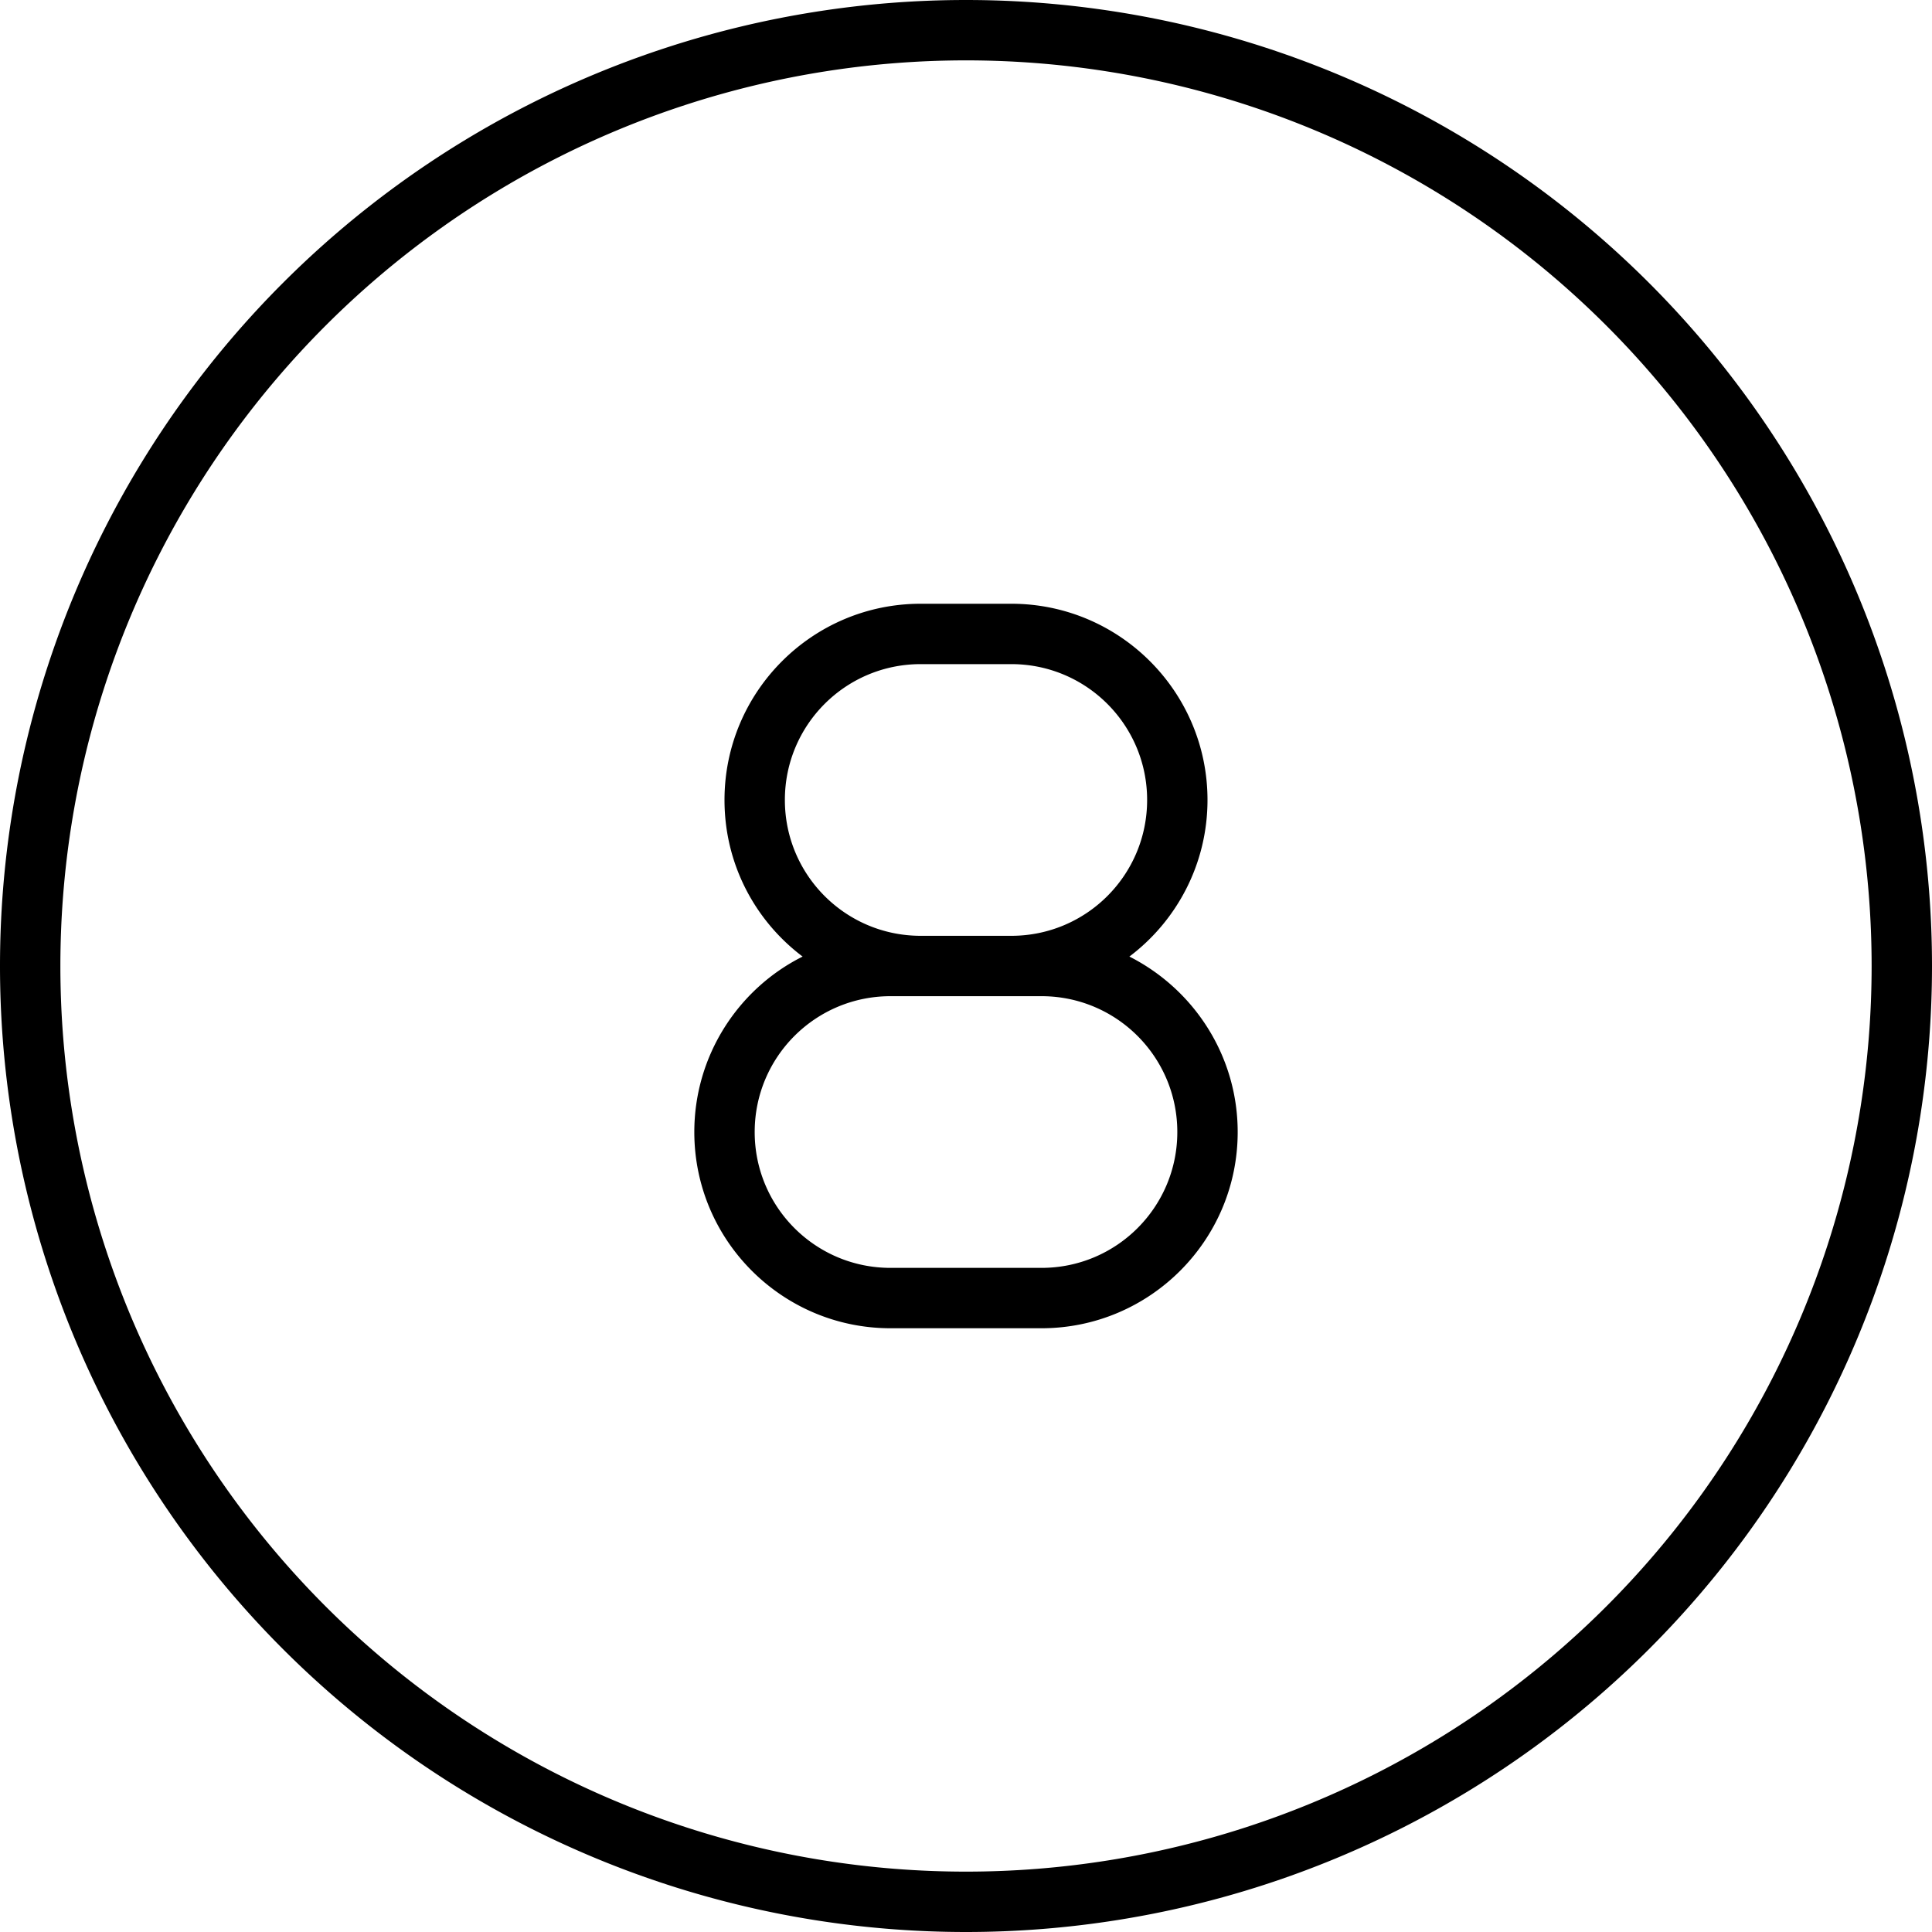 <svg fill="currentColor" xmlns="http://www.w3.org/2000/svg" viewBox="0 0 512 512"><!--! Font Awesome Pro 7.1.0 by @fontawesome - https://fontawesome.com License - https://fontawesome.com/license (Commercial License) Copyright 2025 Fonticons, Inc. --><path fill="currentColor" d="M256 16a240 240 0 1 1 0 480 240 240 0 1 1 0-480zm0 496a256 256 0 1 0 0-512 256 256 0 1 0 0 512zM192 212c0 17 8.1 32 20.7 41.5-17 8.5-28.7 26.2-28.7 46.5 0 28.7 23.3 52 52 52l40 0c28.7 0 52-23.3 52-52 0-20.3-11.7-37.9-28.7-46.5 12.6-9.5 20.7-24.6 20.7-41.5 0-28.7-23.3-52-52-52l-24 0c-28.7 0-52 23.3-52 52zm112 0c0 19.9-16.1 36-36 36l-24 0c-19.9 0-36-16.1-36-36s16.1-36 36-36l24 0c19.9 0 36 16.1 36 36zm-68 52l40 0c19.9 0 36 16.1 36 36s-16.1 36-36 36l-40 0c-19.9 0-36-16.1-36-36s16.1-36 36-36z"/></svg>